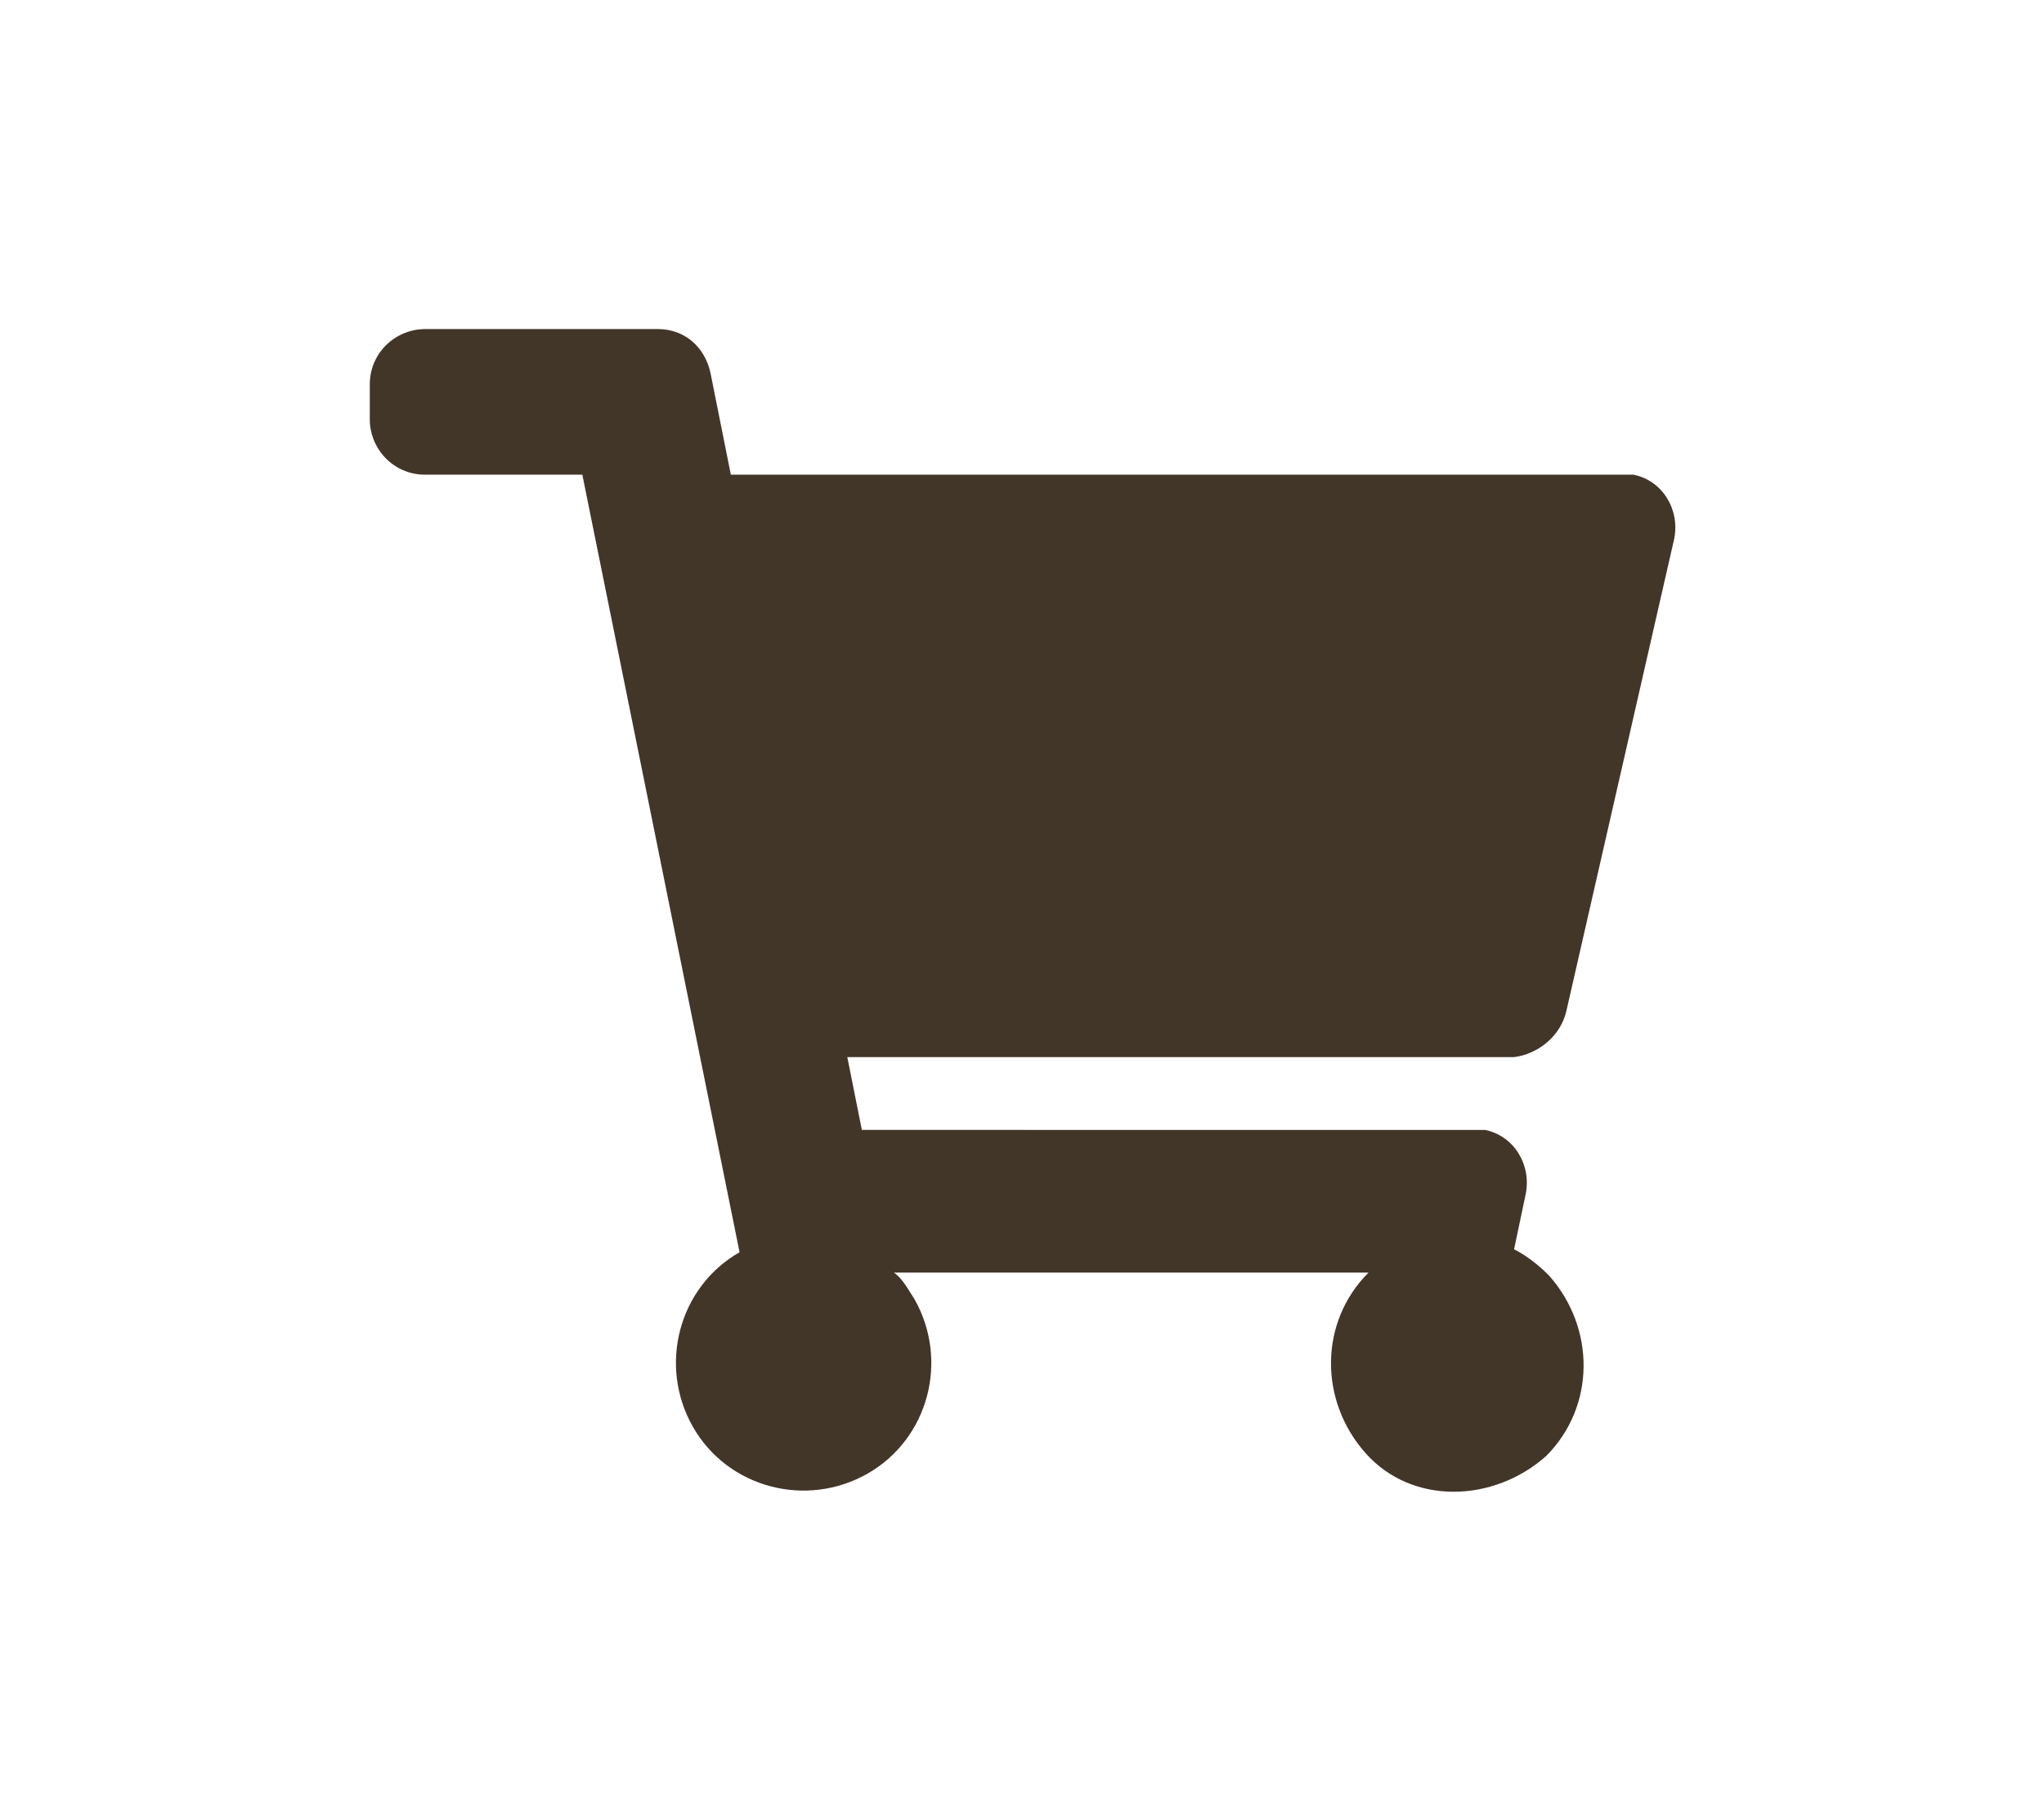 <?xml version="1.0" encoding="utf-8"?>
<!-- Generator: Adobe Illustrator 26.0.3, SVG Export Plug-In . SVG Version: 6.00 Build 0)  -->
<svg version="1.1" id="Layer_1" xmlns="http://www.w3.org/2000/svg" xmlns:xlink="http://www.w3.org/1999/xlink" x="0px" y="0px"
	 viewBox="0 0 70.2 62.4" style="enable-background:new 0 0 70.2 62.4;" xml:space="preserve">
<style type="text/css">
	.st0{fill:#423629;}
</style>
<path id="Icon_awesome-shopping-cart" class="st0" d="M53.8,34.7l3.7-16.2c0.2-1-0.4-2-1.4-2.2c-0.1,0-0.3,0-0.4,0H25.1l-0.7-3.5
	c-0.2-0.9-0.9-1.5-1.8-1.5h-8c-1,0-1.9,0.8-1.9,1.9c0,0,0,0,0,0v1.2c0,1,0.8,1.9,1.9,1.9c0,0,0,0,0,0H20L25.4,43
	c-2.1,1.2-2.8,3.9-1.6,6s3.9,2.8,6,1.6s2.8-3.9,1.6-6c-0.2-0.3-0.4-0.7-0.7-0.9H47c-1.7,1.7-1.7,4.4-0.1,6.2s4.4,1.7,6.2,0.1
	c1.7-1.7,1.7-4.4,0.1-6.2c-0.4-0.4-0.8-0.7-1.2-0.9l0.4-1.9c0.2-1-0.4-2-1.4-2.2c-0.1,0-0.3,0-0.4,0H29.6l-0.5-2.5H52
	C52.8,36.2,53.6,35.6,53.8,34.7z"/>
</svg>
